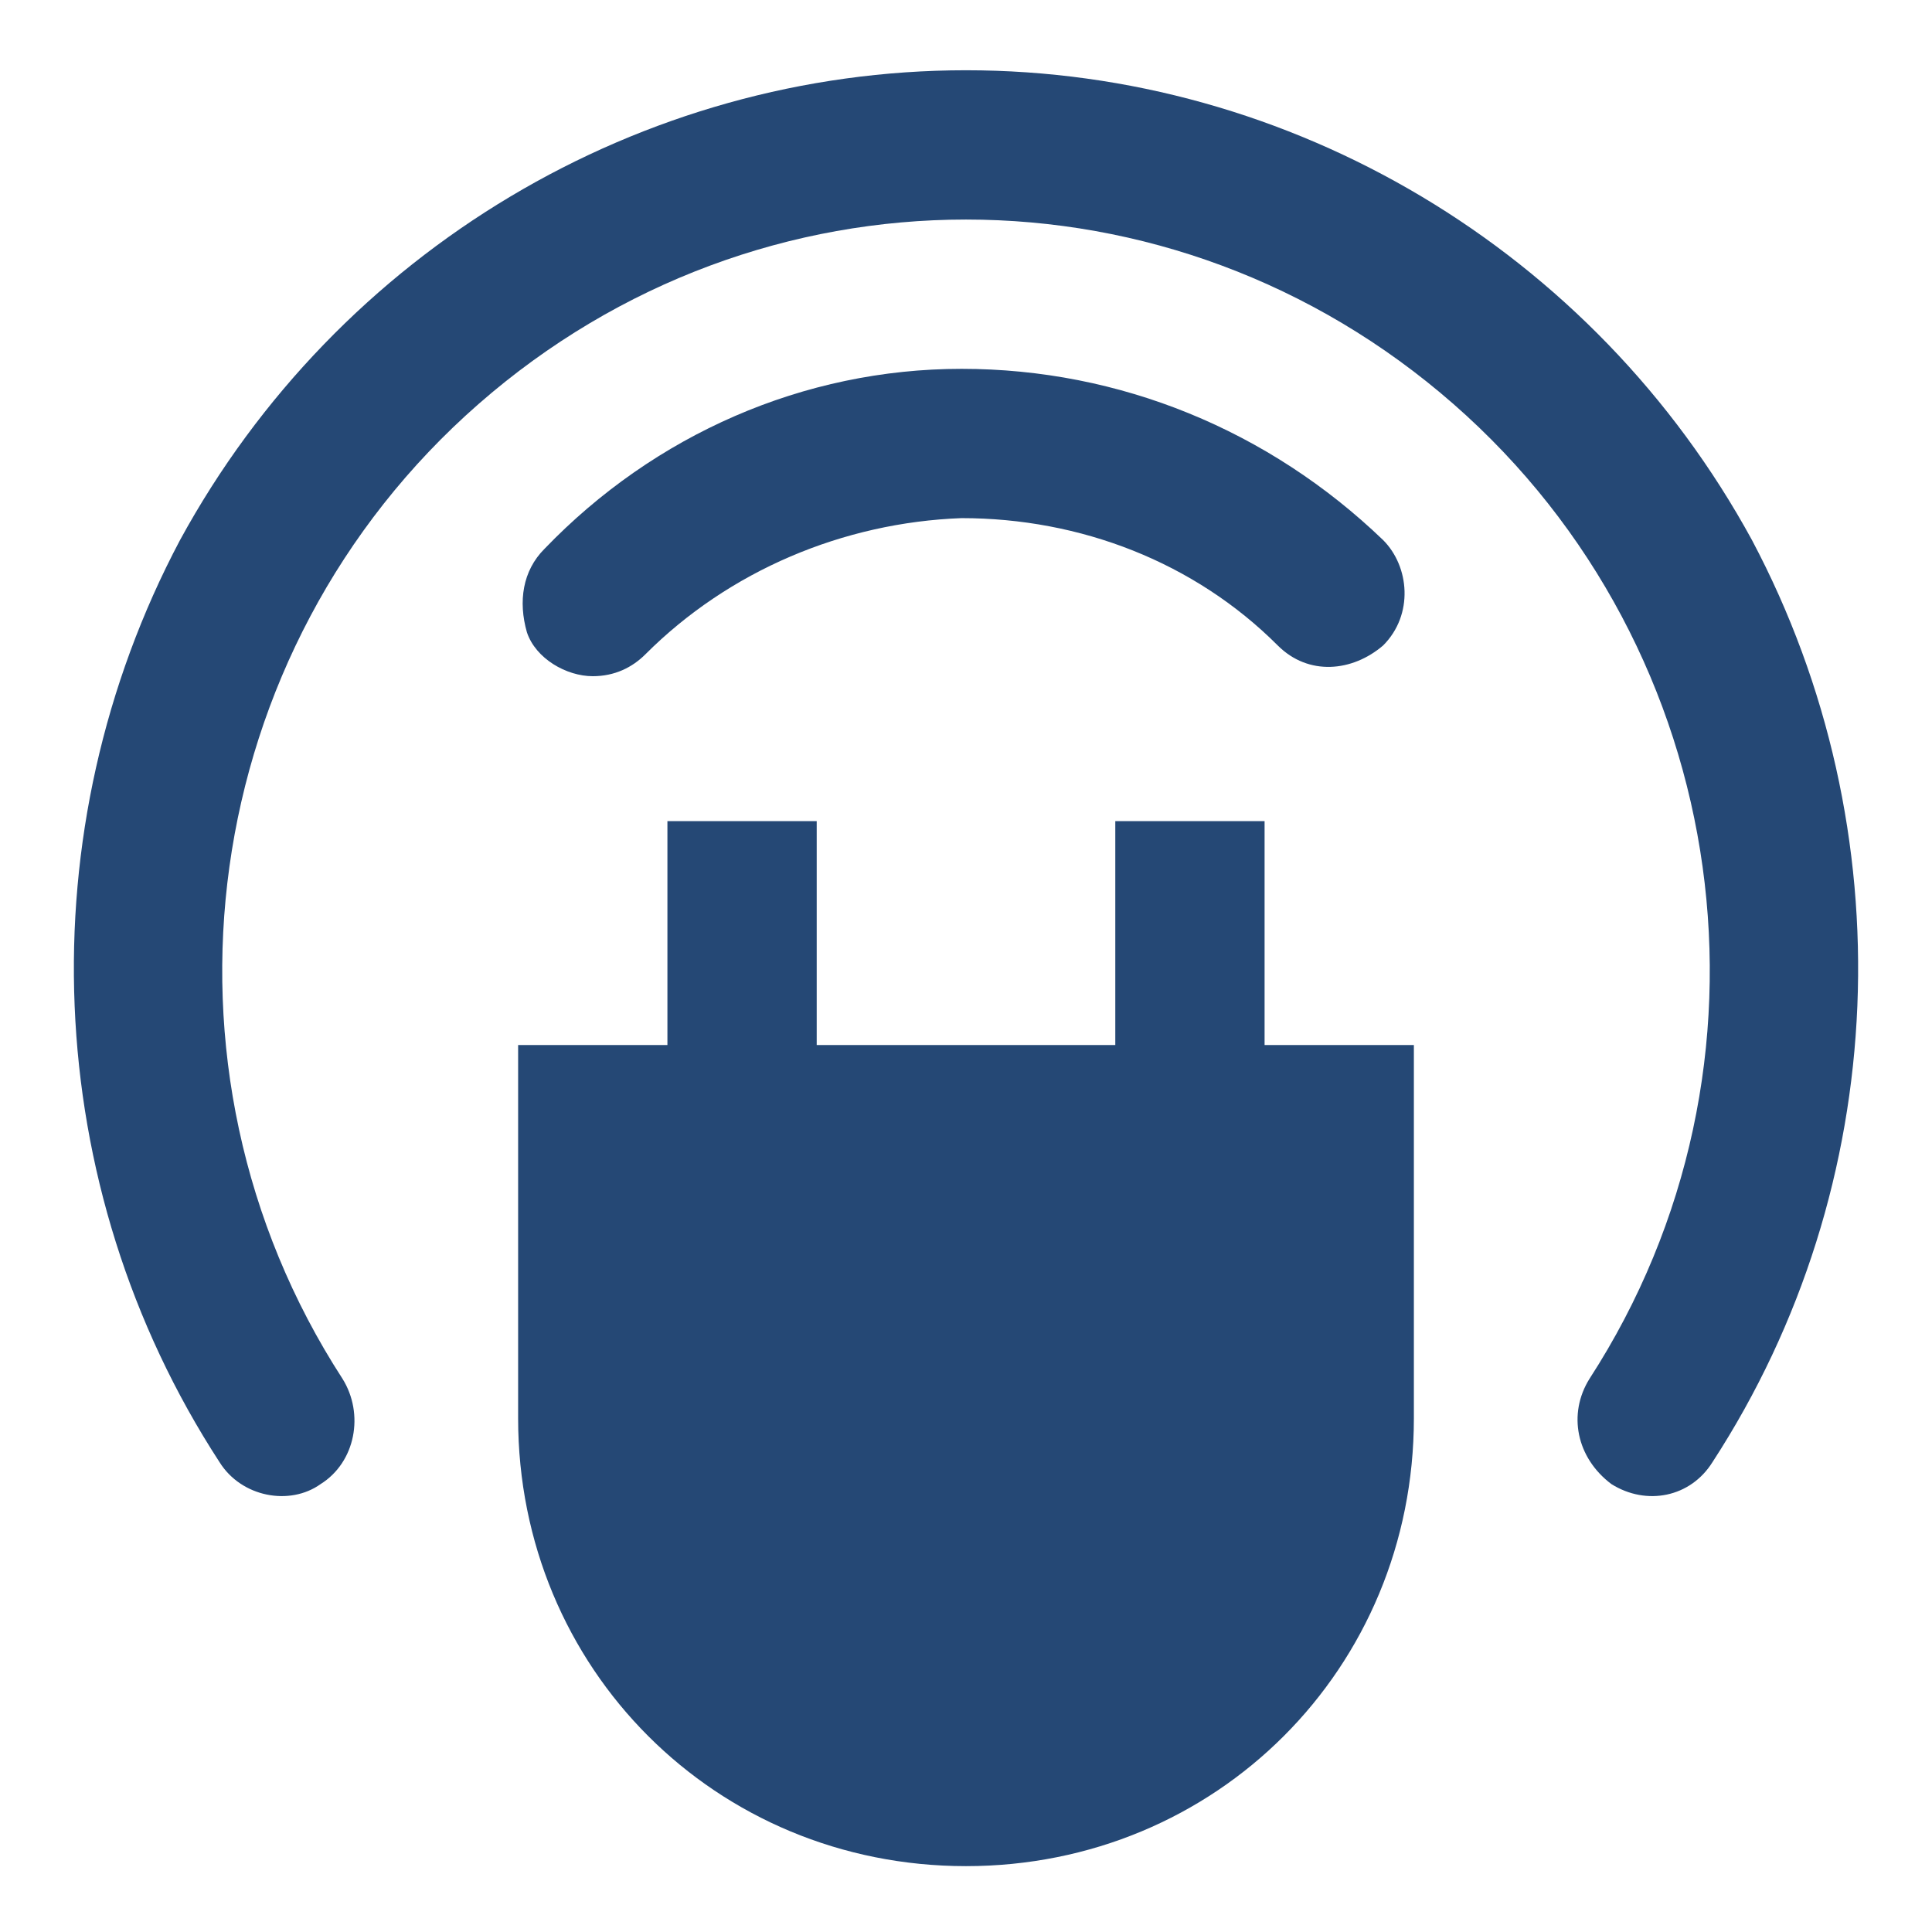 <?xml version="1.0" encoding="utf-8"?>
<svg version="1.1" id="Ebene_1" xmlns="http://www.w3.org/2000/svg" xmlns:xlink="http://www.w3.org/1999/xlink" x="0px" y="0px"
	 viewBox="0 0 44 44" enable-background="new 0 0 44 44" xml:space="preserve">
<path fill="#254875" d="M28.8,18.7h-3.4v5.1h-6.8v-5.1h-3.4v5.1h-3.4v8.5c0,5.7,4.5,10.2,10.2,10.2S32.2,38,32.2,32.3v-8.5h-3.4V18.7z M13.5,15.4
	c0.5,0,0.9-0.2,1.2-0.5c1.9-1.9,4.5-3,7.2-3.1c2.7,0,5.3,1,7.2,2.9c0.7,0.7,1.7,0.6,2.4,0c0.7-0.7,0.6-1.8,0-2.4
	c-2.6-2.5-6-3.9-9.6-3.9c-3.6,0-7,1.5-9.5,4.1c-0.5,0.5-0.6,1.2-0.4,1.9C12.2,15,12.9,15.4,13.5,15.4z M39.9,12.3
	C36.3,5.7,29.4,1.6,22,1.6c-7.4,0-14.3,4.1-17.9,10.7C0.6,18.9,0.9,27,5,33.3c0.5,0.8,1.6,1,2.3,0.5c0.8-0.5,1-1.6,0.5-2.4
	c-4.6-7.1-3.3-16.6,3.1-22.2c6.4-5.6,15.8-5.6,22.2,0c6.4,5.6,7.7,15.1,3.1,22.2c-0.5,0.8-0.3,1.8,0.5,2.4c0.8,0.5,1.8,0.3,2.3-0.5
	C43.1,27,43.4,18.9,39.9,12.3z"/>
</svg>
